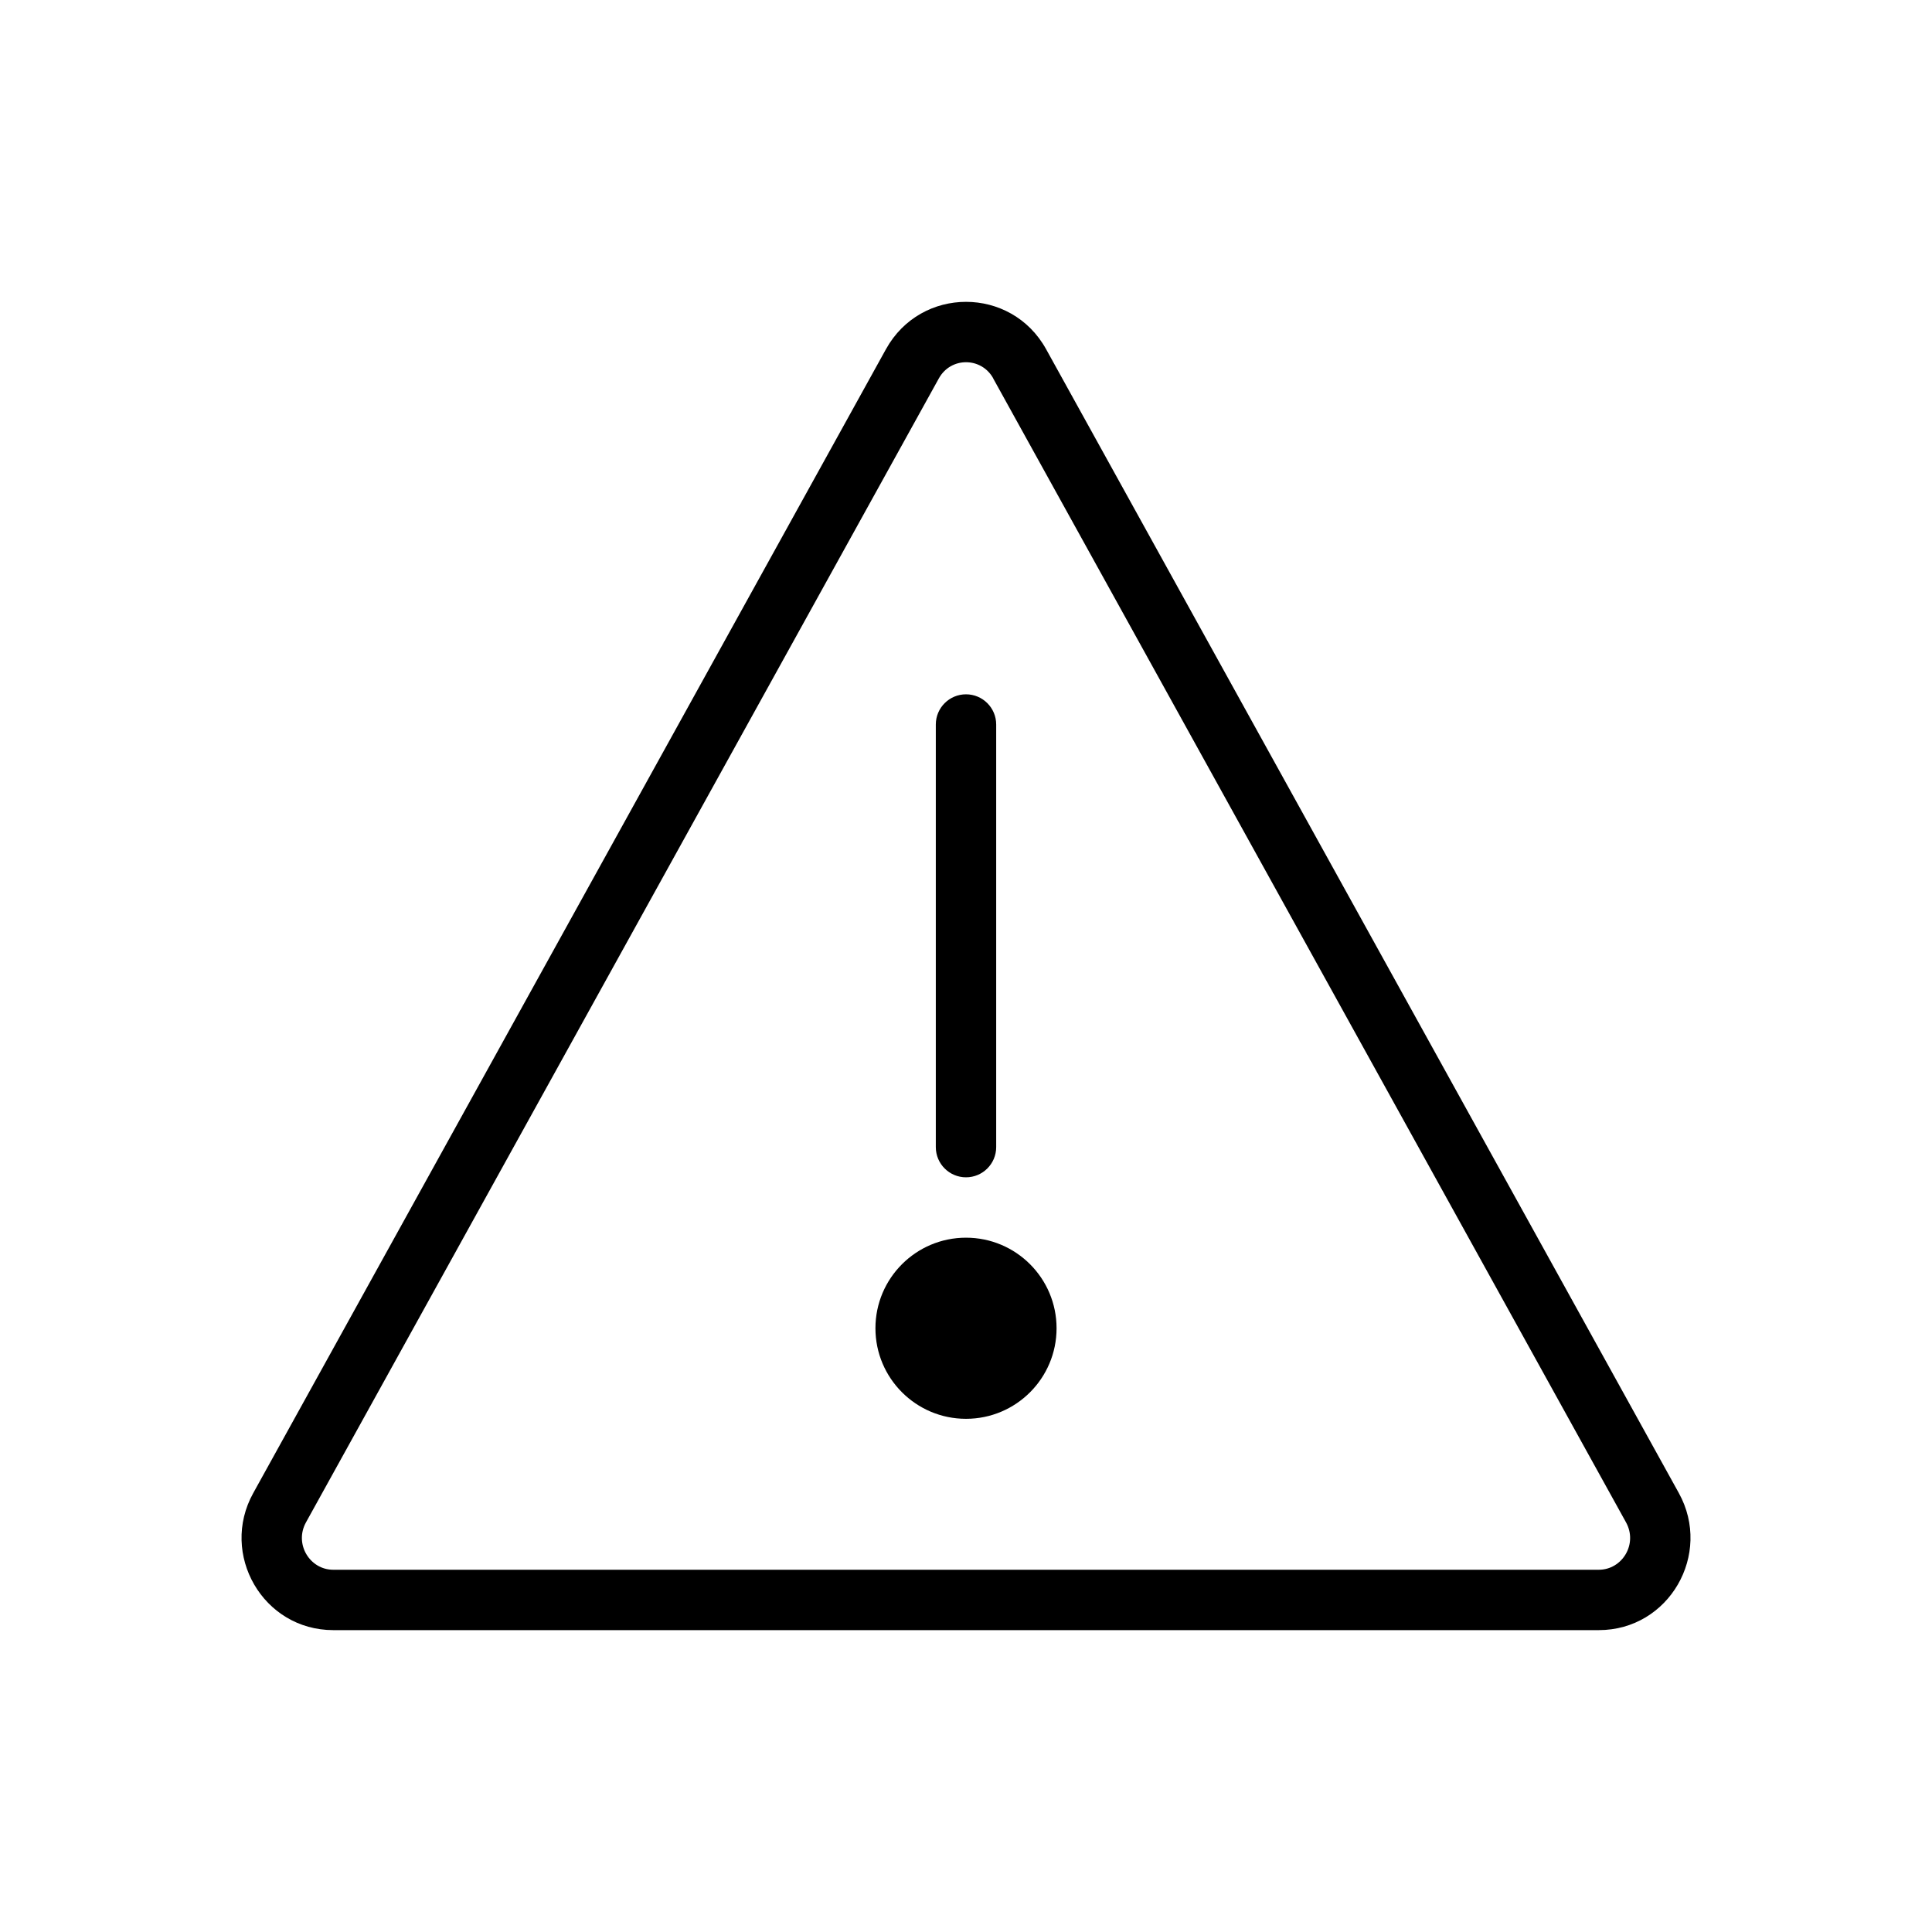 <svg viewBox="0 0 32 32" fill="none" xmlns="http://www.w3.org/2000/svg">
  <path fill-rule="evenodd" clip-rule="evenodd" d="M14.674 5.784c.579-1.046 2.074-1.046 2.653 0L27.807 24.73C28.366 25.742 27.646 27 26.481 27H5.52c-1.165 0-1.886-1.258-1.326-2.269L14.674 5.784zm1.778.484c-.198-.358-.705-.358-.902 0L5.068 25.215c-.198.358.063.785.451.785H26.481c.389 0 .649-.427.451-.785L16.451 6.269zM16 11.5c.276 0 .5.224.5.5v7c0 .276-.224.5-.5.5-.276 0-.5-.224-.5-.5v-7c0-.276.224-.5.5-.5zm0 12c.829 0 1.5-.672 1.5-1.5s-.671-1.5-1.5-1.5c-.828 0-1.5.672-1.5 1.5s.672 1.5 1.5 1.5z" fill="currentColor"/>
</svg>
